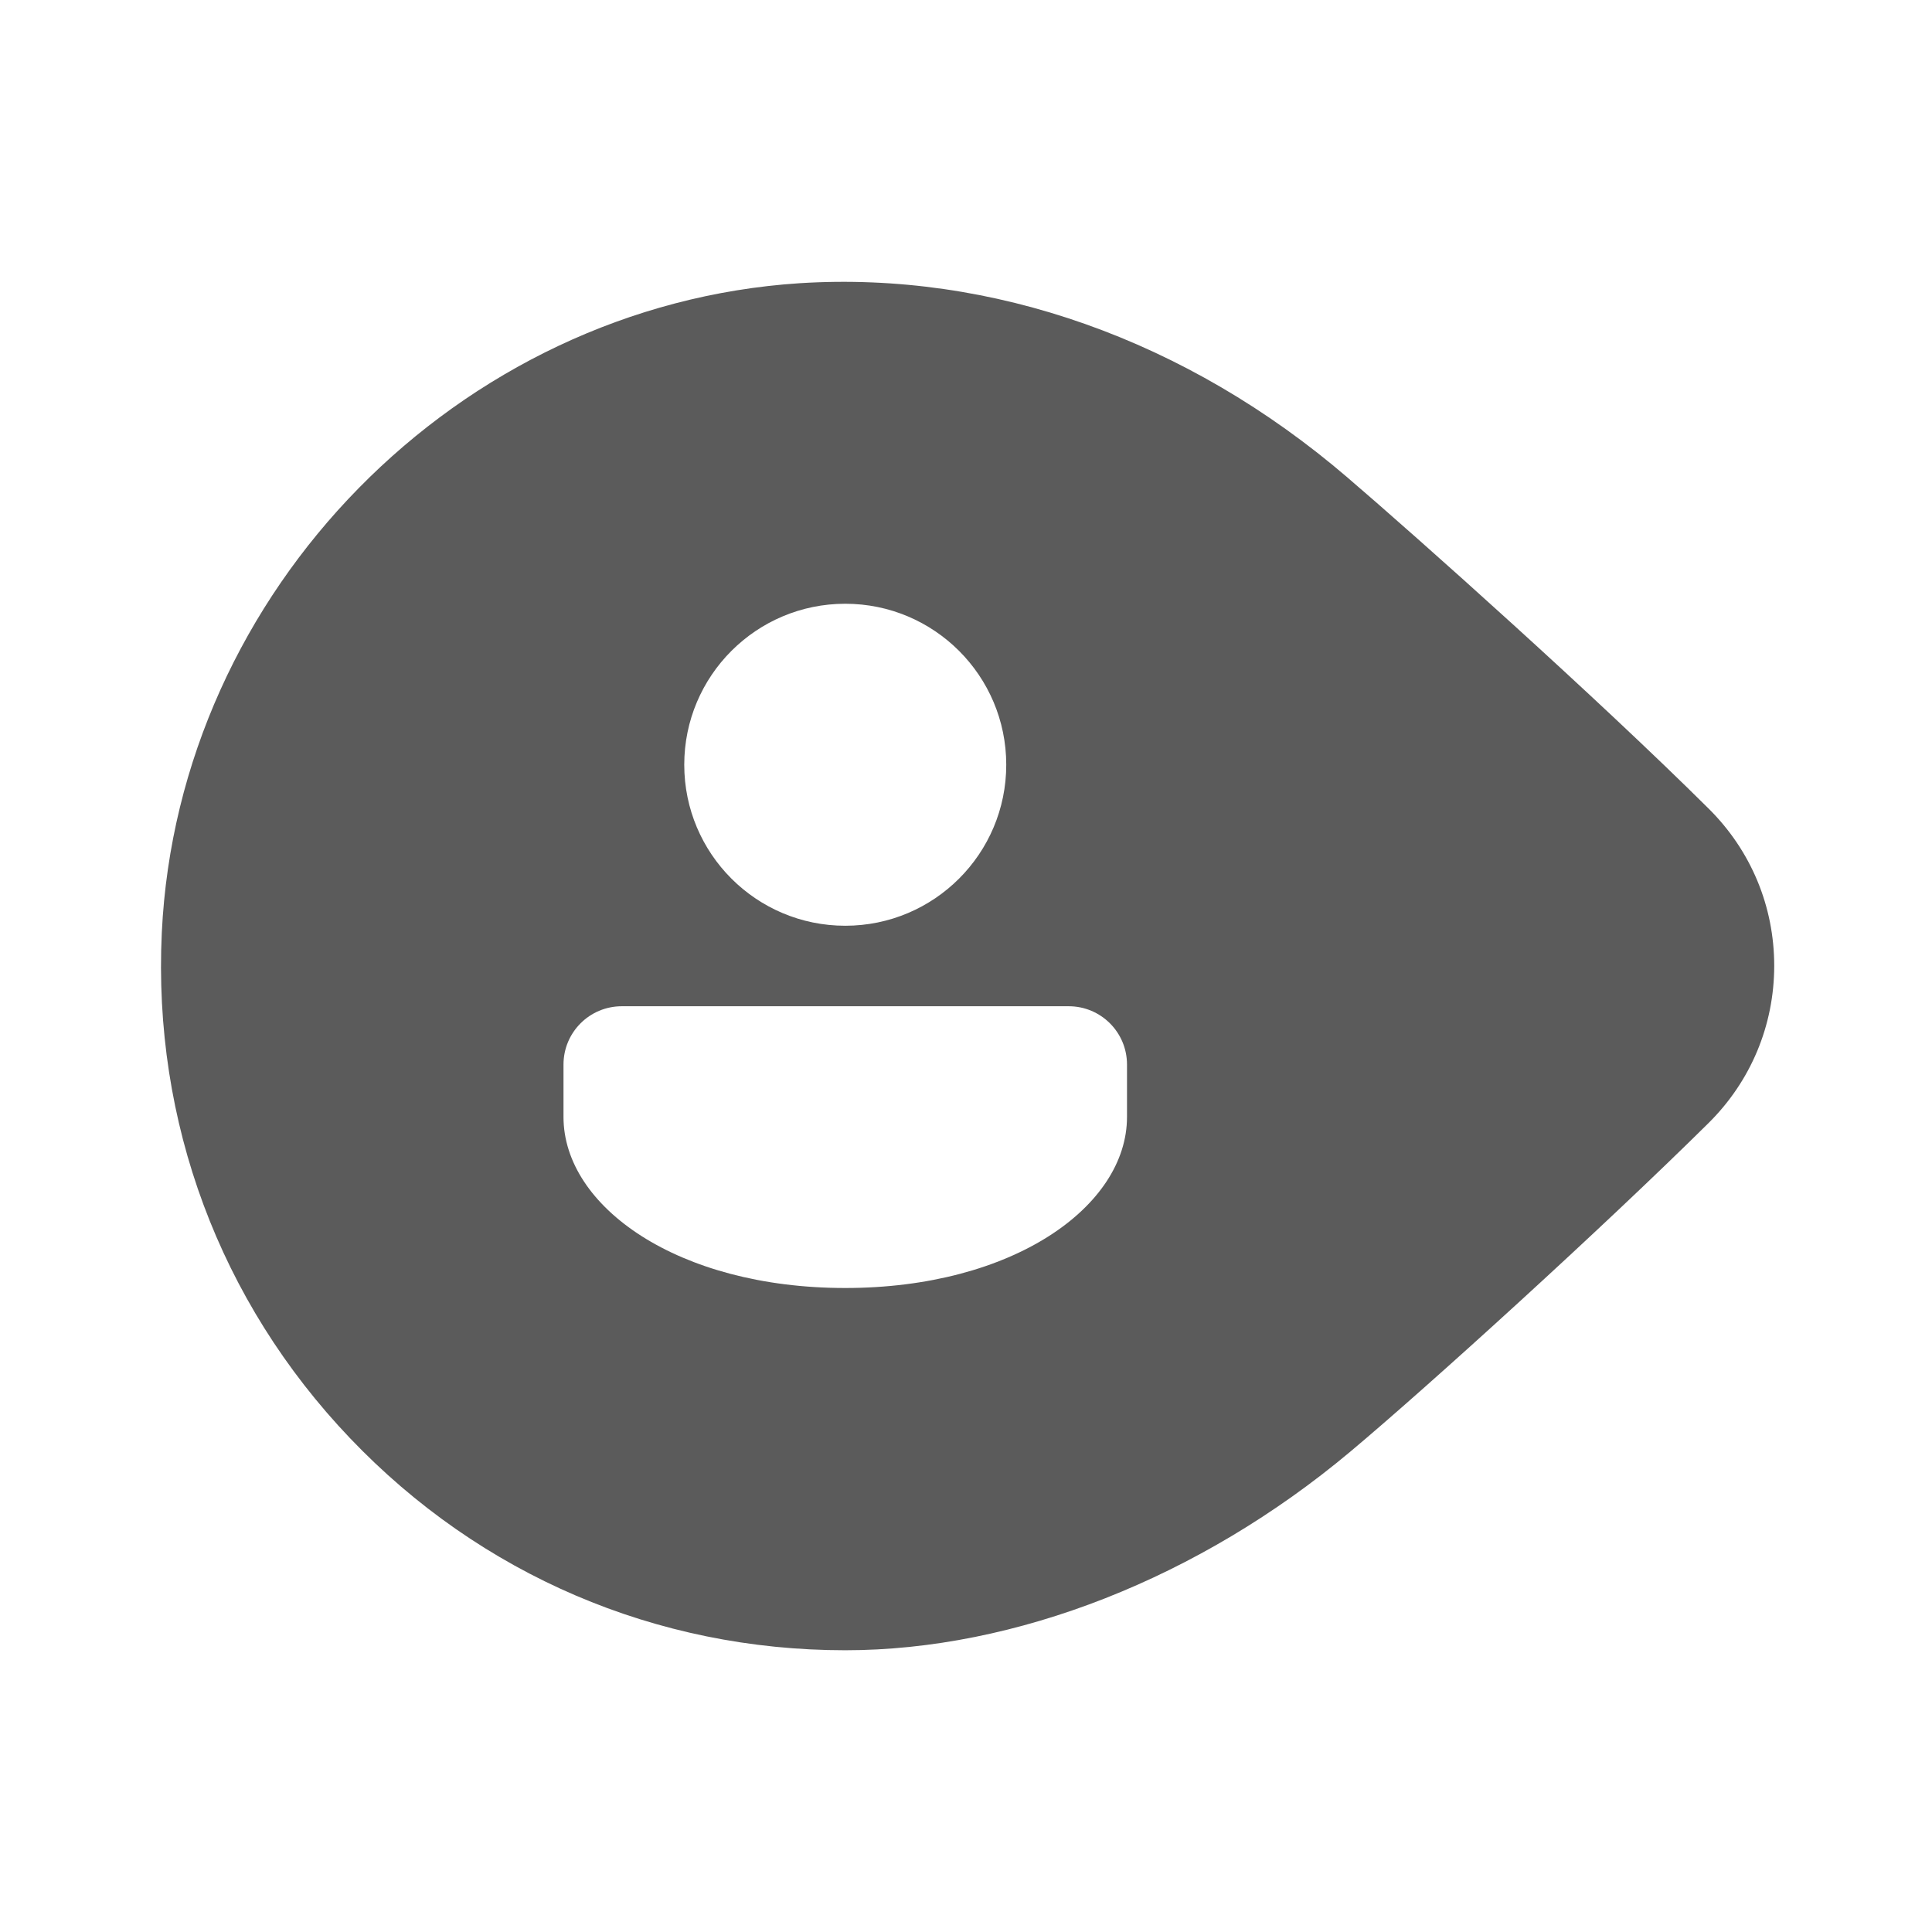 <svg xmlns="http://www.w3.org/2000/svg" xmlns:xlink="http://www.w3.org/1999/xlink" viewBox="0 0 48 48" fill="#5B5B5B">
  <path d="M42.455,20.094c-2.789-2.77-7.224-6.729-8.979-8.232C29.485,8.439,24.65,6.735,19.87,7.036C11.387,7.587,4.425,14.674,4.02,23.17c-0.224,4.702,1.436,9.162,4.675,12.56C11.935,39.128,16.305,41,21,41c4.231,0,8.803-1.797,12.543-4.93c1.961-1.643,6.279-5.569,8.906-8.169c1.05-1.04,1.629-2.426,1.631-3.902C44.081,22.522,43.504,21.136,42.455,20.094z M21,15c2.209,0,4,1.791,4,4c0,2.209-1.791,4-4,4s-4-1.791-4-4C17,16.791,18.791,15,21,15z M28,27.752C28,29.975,25.163,32,21,32s-7-2.025-7-4.248v-1.304c0-0.8,0.648-1.448,1.448-1.448h11.104c0.8,0,1.448,0.648,1.448,1.448V27.752z" fill="#5B5B5B" />
</svg>